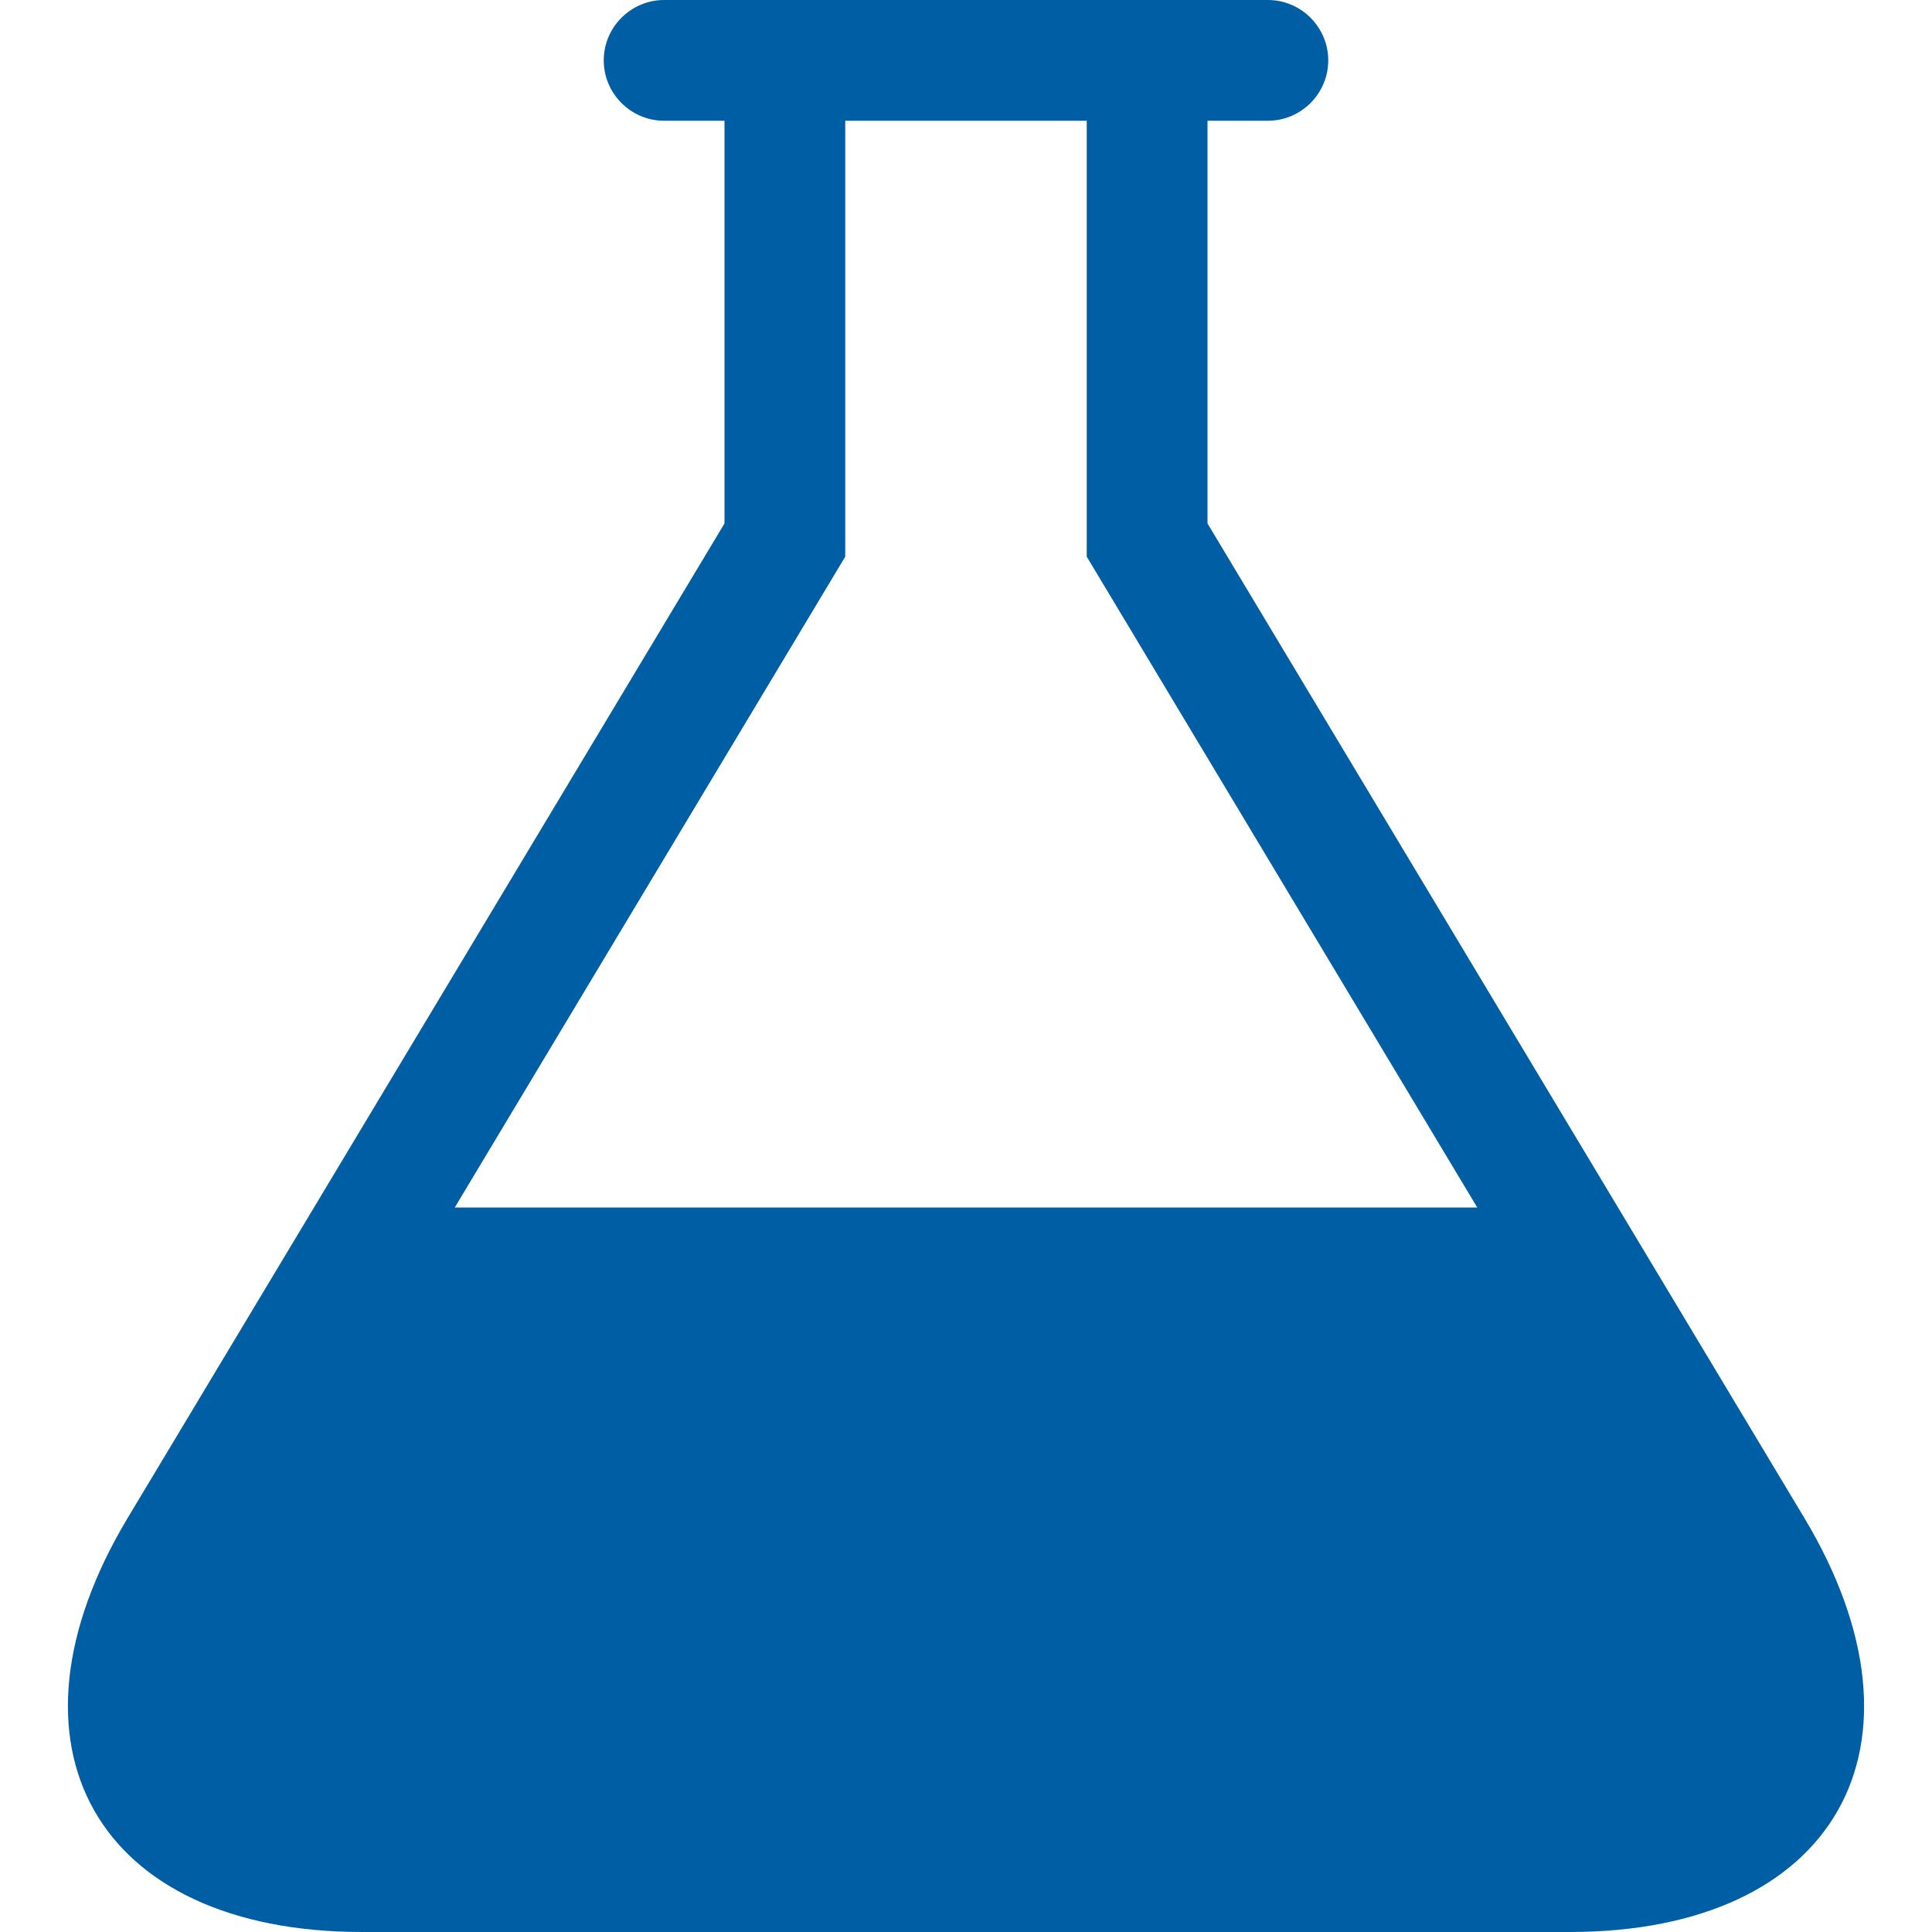 <svg width="100" height="100" viewBox="0 0 100 100" fill="none" xmlns="http://www.w3.org/2000/svg">
<path d="M93.388 78.562L62.5 27.094V6.25H65.625C67.344 6.25 68.75 4.844 68.75 3.125C68.75 1.406 67.344 0 65.625 0H34.375C32.656 0 31.25 1.406 31.25 3.125C31.25 4.844 32.656 6.25 34.375 6.25H37.5V27.094L6.613 78.562C-0.462 90.35 5 100 18.75 100H81.25C95 100 100.463 90.356 93.388 78.562ZM23.538 62.5L43.75 28.812V6.25H56.25V28.812L76.463 62.5H23.538Z" fill="#005EA4"/>
</svg>
